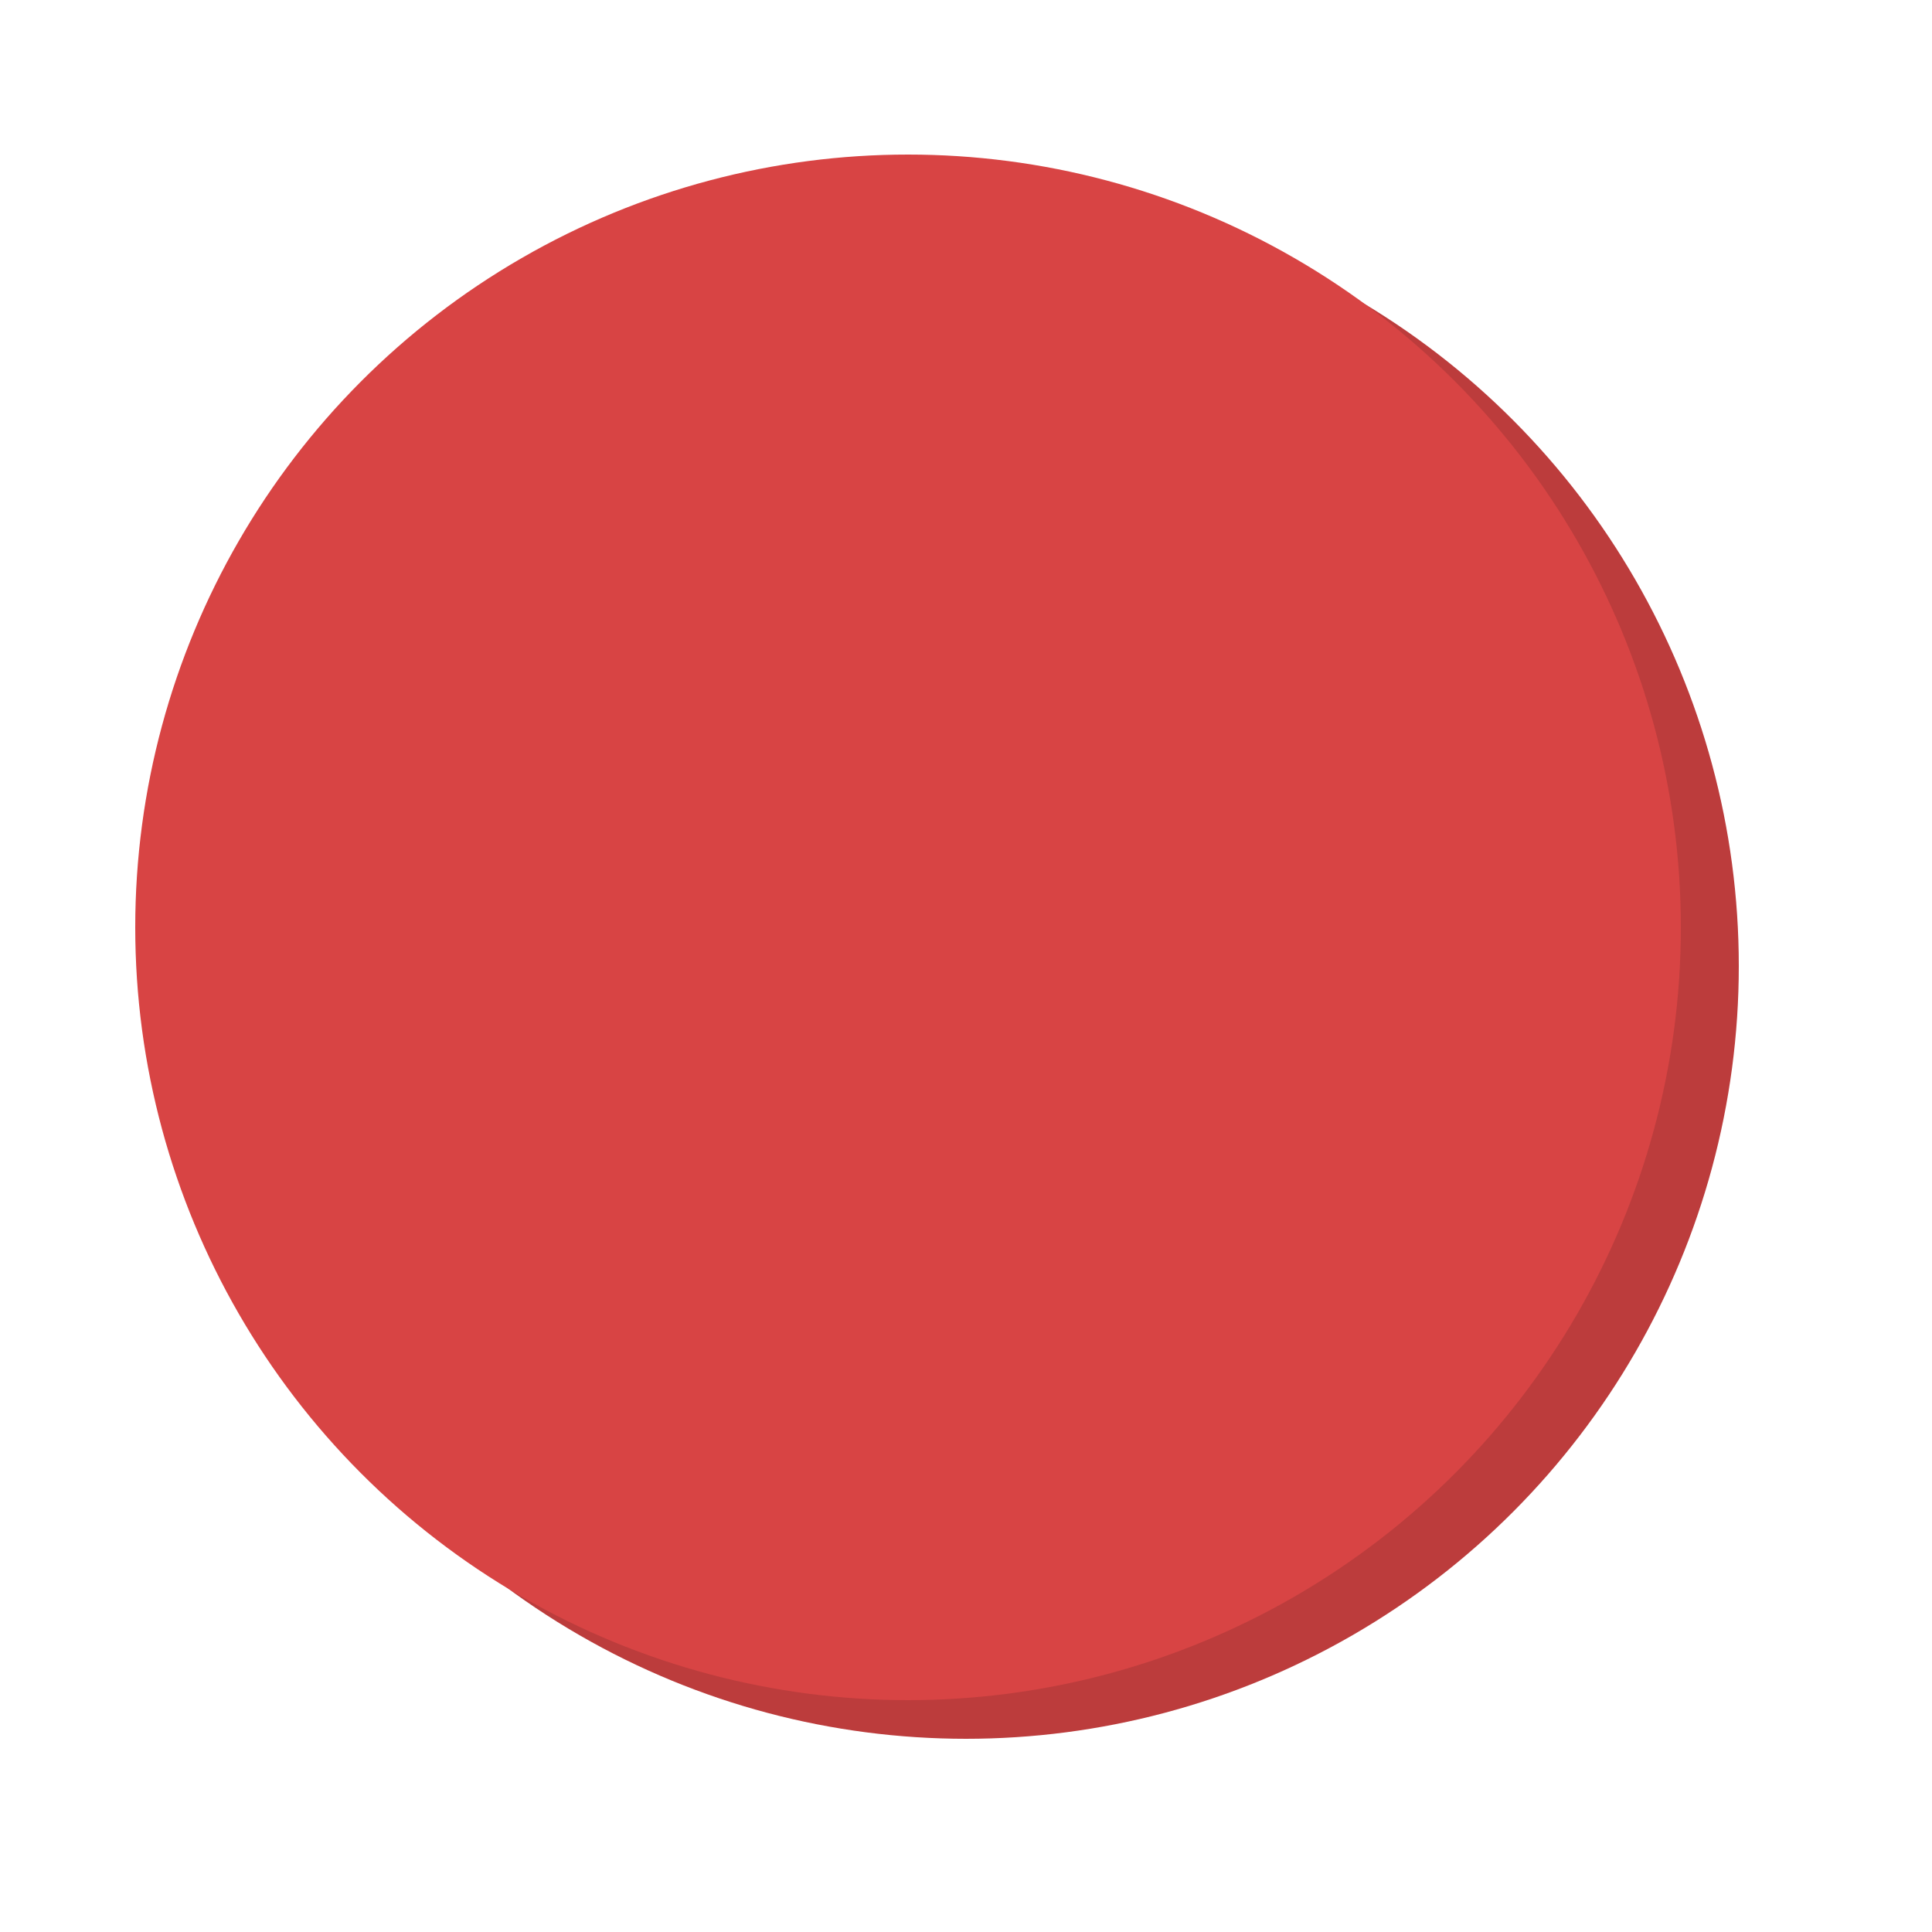 <svg width="500" height="500" xmlns="http://www.w3.org/2000/svg">
	<!-- Darker circle as the base -->
	<circle cx="250" cy="250" r="200" fill="#BC3C3C" />

	<!-- Red circle slightly moved to create a button effect -->
	<circle cx="235" cy="240" r="200" fill="#D84444" />
</svg>
